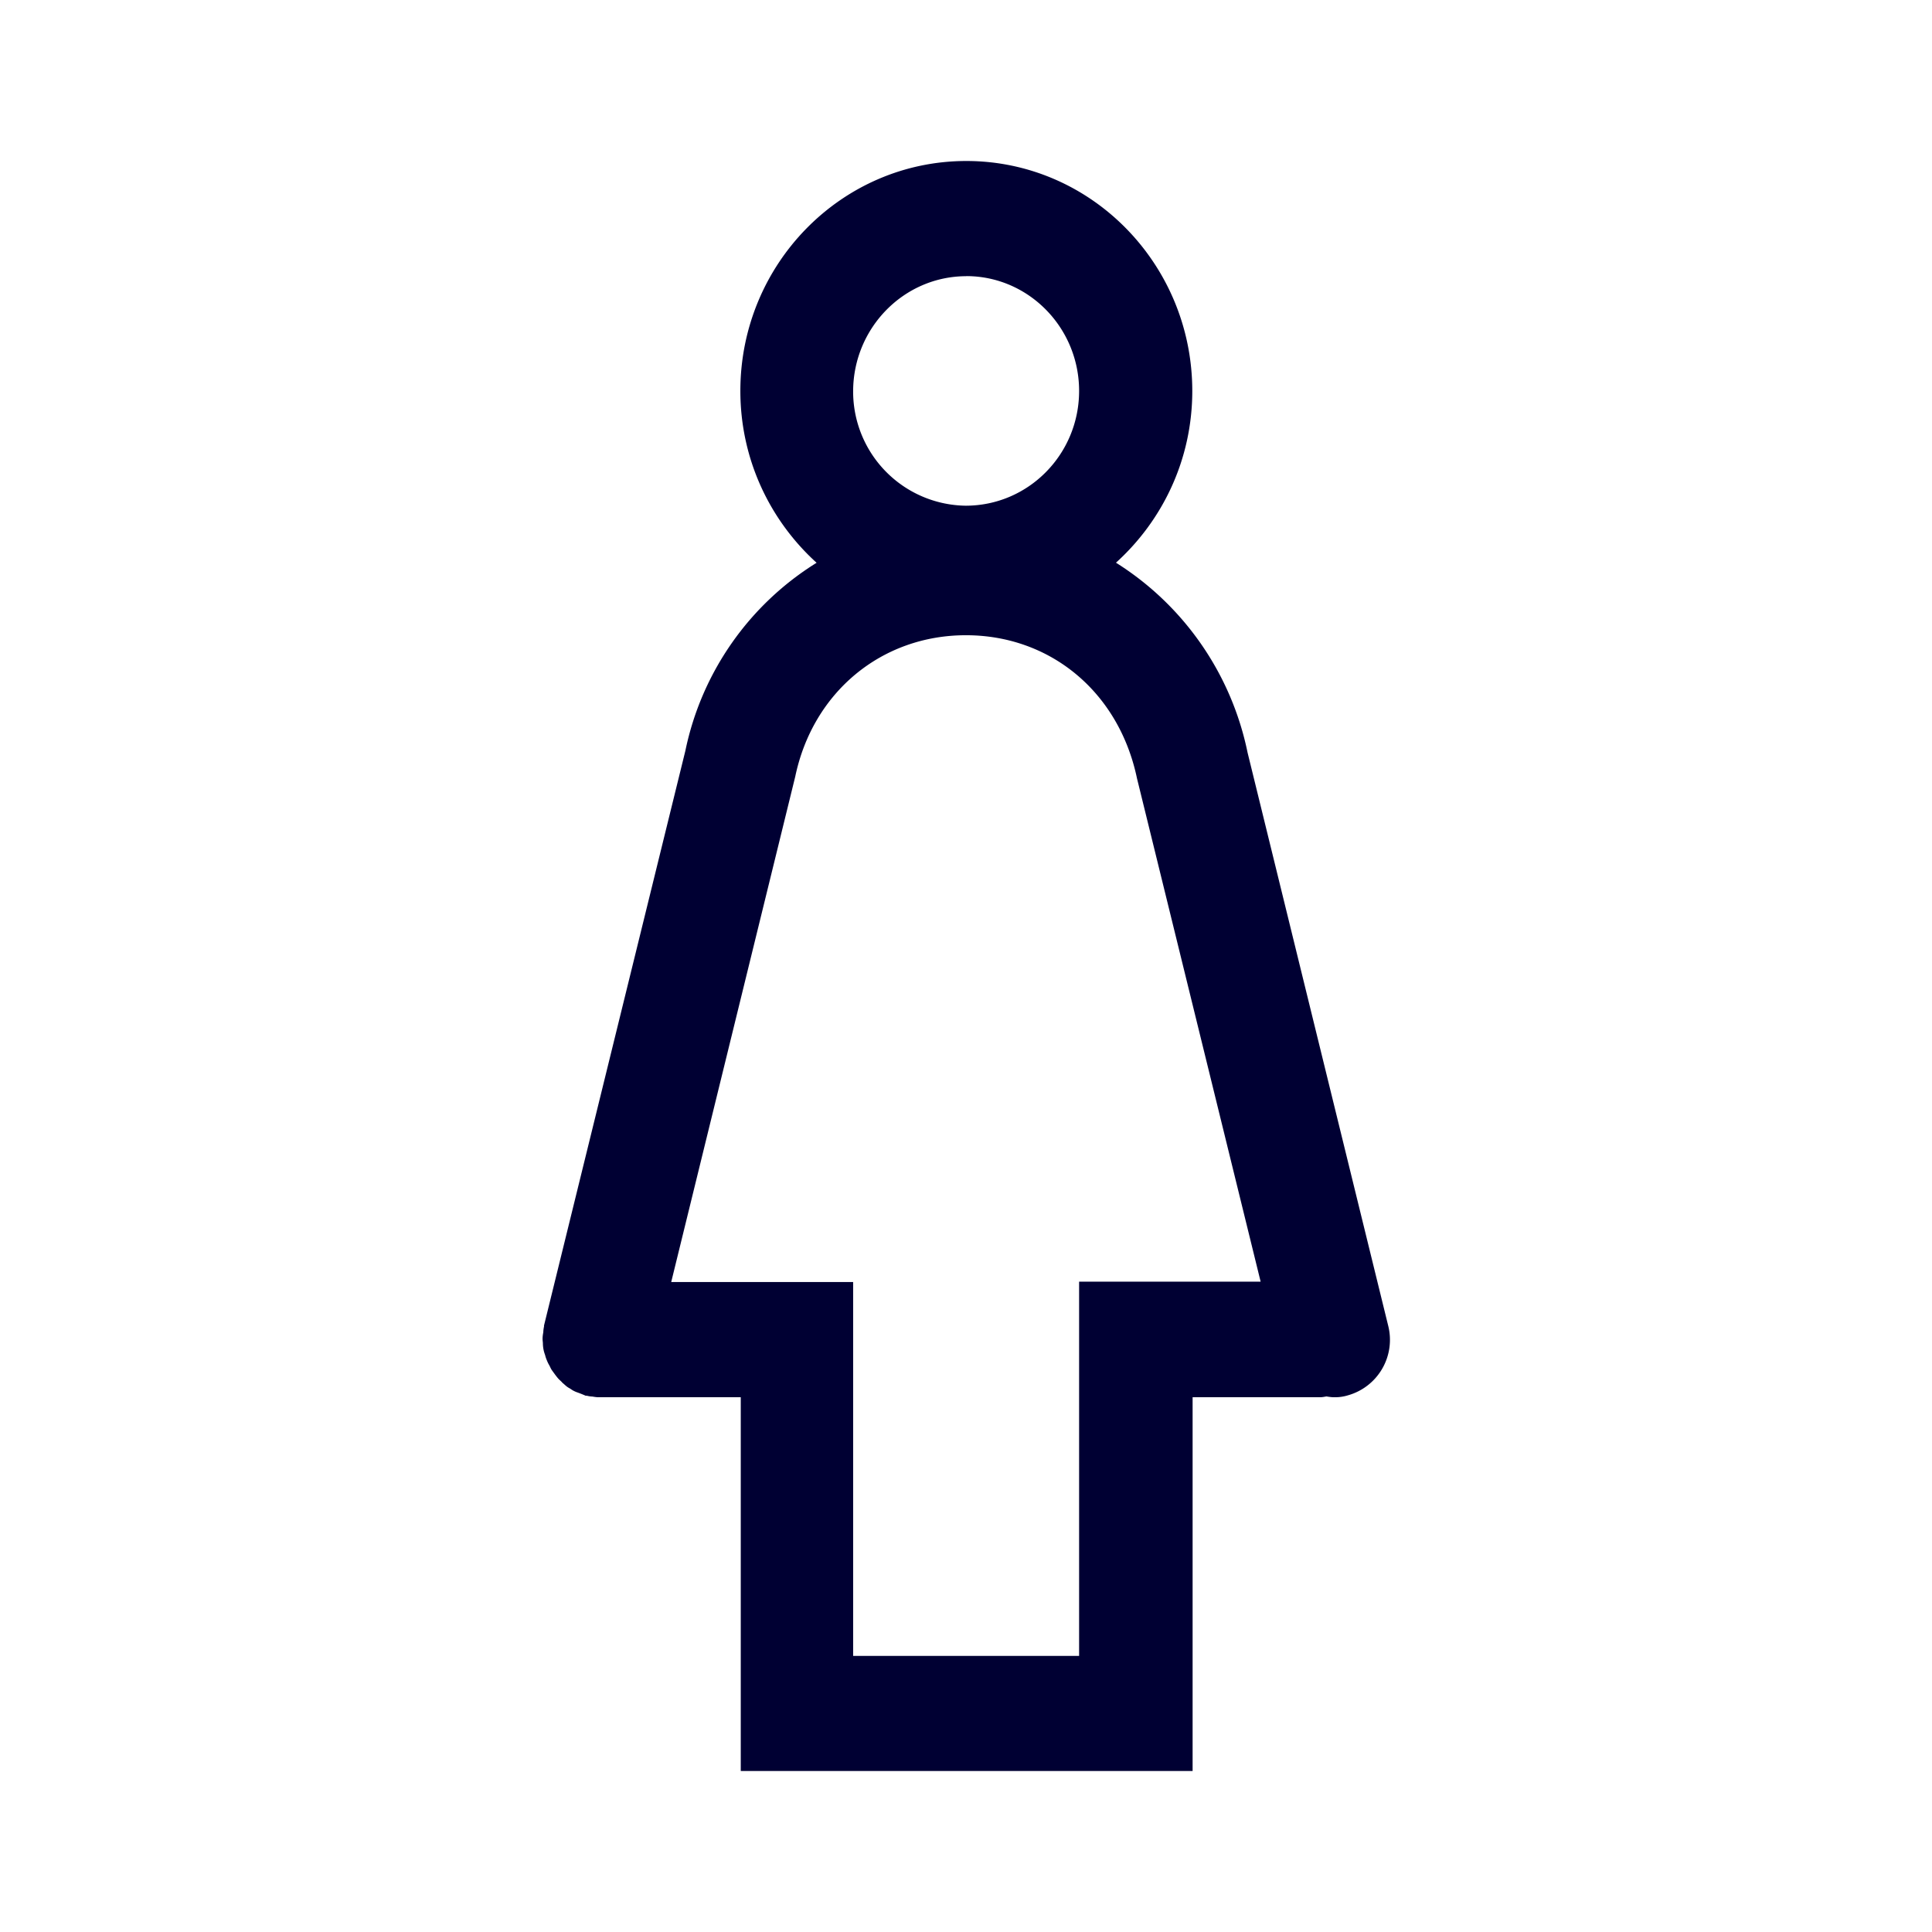 <svg xmlns="http://www.w3.org/2000/svg" width="24" height="24" fill="none"><path fill="#003" d="m17.245 16.47-1.747-7.12a3.653 3.653 0 0 0-1.635-2.36c.58-.525.948-1.283.948-2.134C14.81 3.28 13.553 2 12.004 2c-1.55 0-2.807 1.28-2.807 2.856 0 .85.368 1.61.947 2.135a3.607 3.607 0 0 0-1.63 2.335l-1.756 7.14v.013a.36.36 0 0 0-.009.073.408.408 0 0 0-.009.073v.014l.002.025a.175.175 0 0 1 .002.025.41.41 0 0 0 .027.142.41.41 0 0 0 .023.069.42.42 0 0 0 .031.063l.007.014c.007.015.015.032.025.046l.04.055c.014.018.027.036.045.055a.29.29 0 0 0 .014.013c.01.01.022.02.031.032a.497.497 0 0 1 .027.023.45.45 0 0 0 .027.023c.013.01.025.017.04.025l.018.012c.014.01.03.018.045.025l.014.006a1.612 1.612 0 0 1 .117.046h.013c.022.005.045.01.067.01.027.004.054.009.077.009h1.77V22h5.613v-4.643h1.581c.027 0 .054-.005.081-.01.032.005.063.01.094.01a.547.547 0 0 0 .171-.023.716.716 0 0 0 .503-.864ZM12.004 3.43c.772 0 1.401.64 1.401 1.426 0 .787-.629 1.426-1.41 1.426a1.418 1.418 0 0 1-1.397-1.426c.004-.786.633-1.425 1.406-1.425Zm1.401 17.14h-2.807v-4.644h-2.26l1.541-6.28c.22-1.05 1.074-1.755 2.12-1.755 1.047 0 1.9.704 2.125 1.778l1.536 6.252h-2.255v4.649Z"/></svg>
